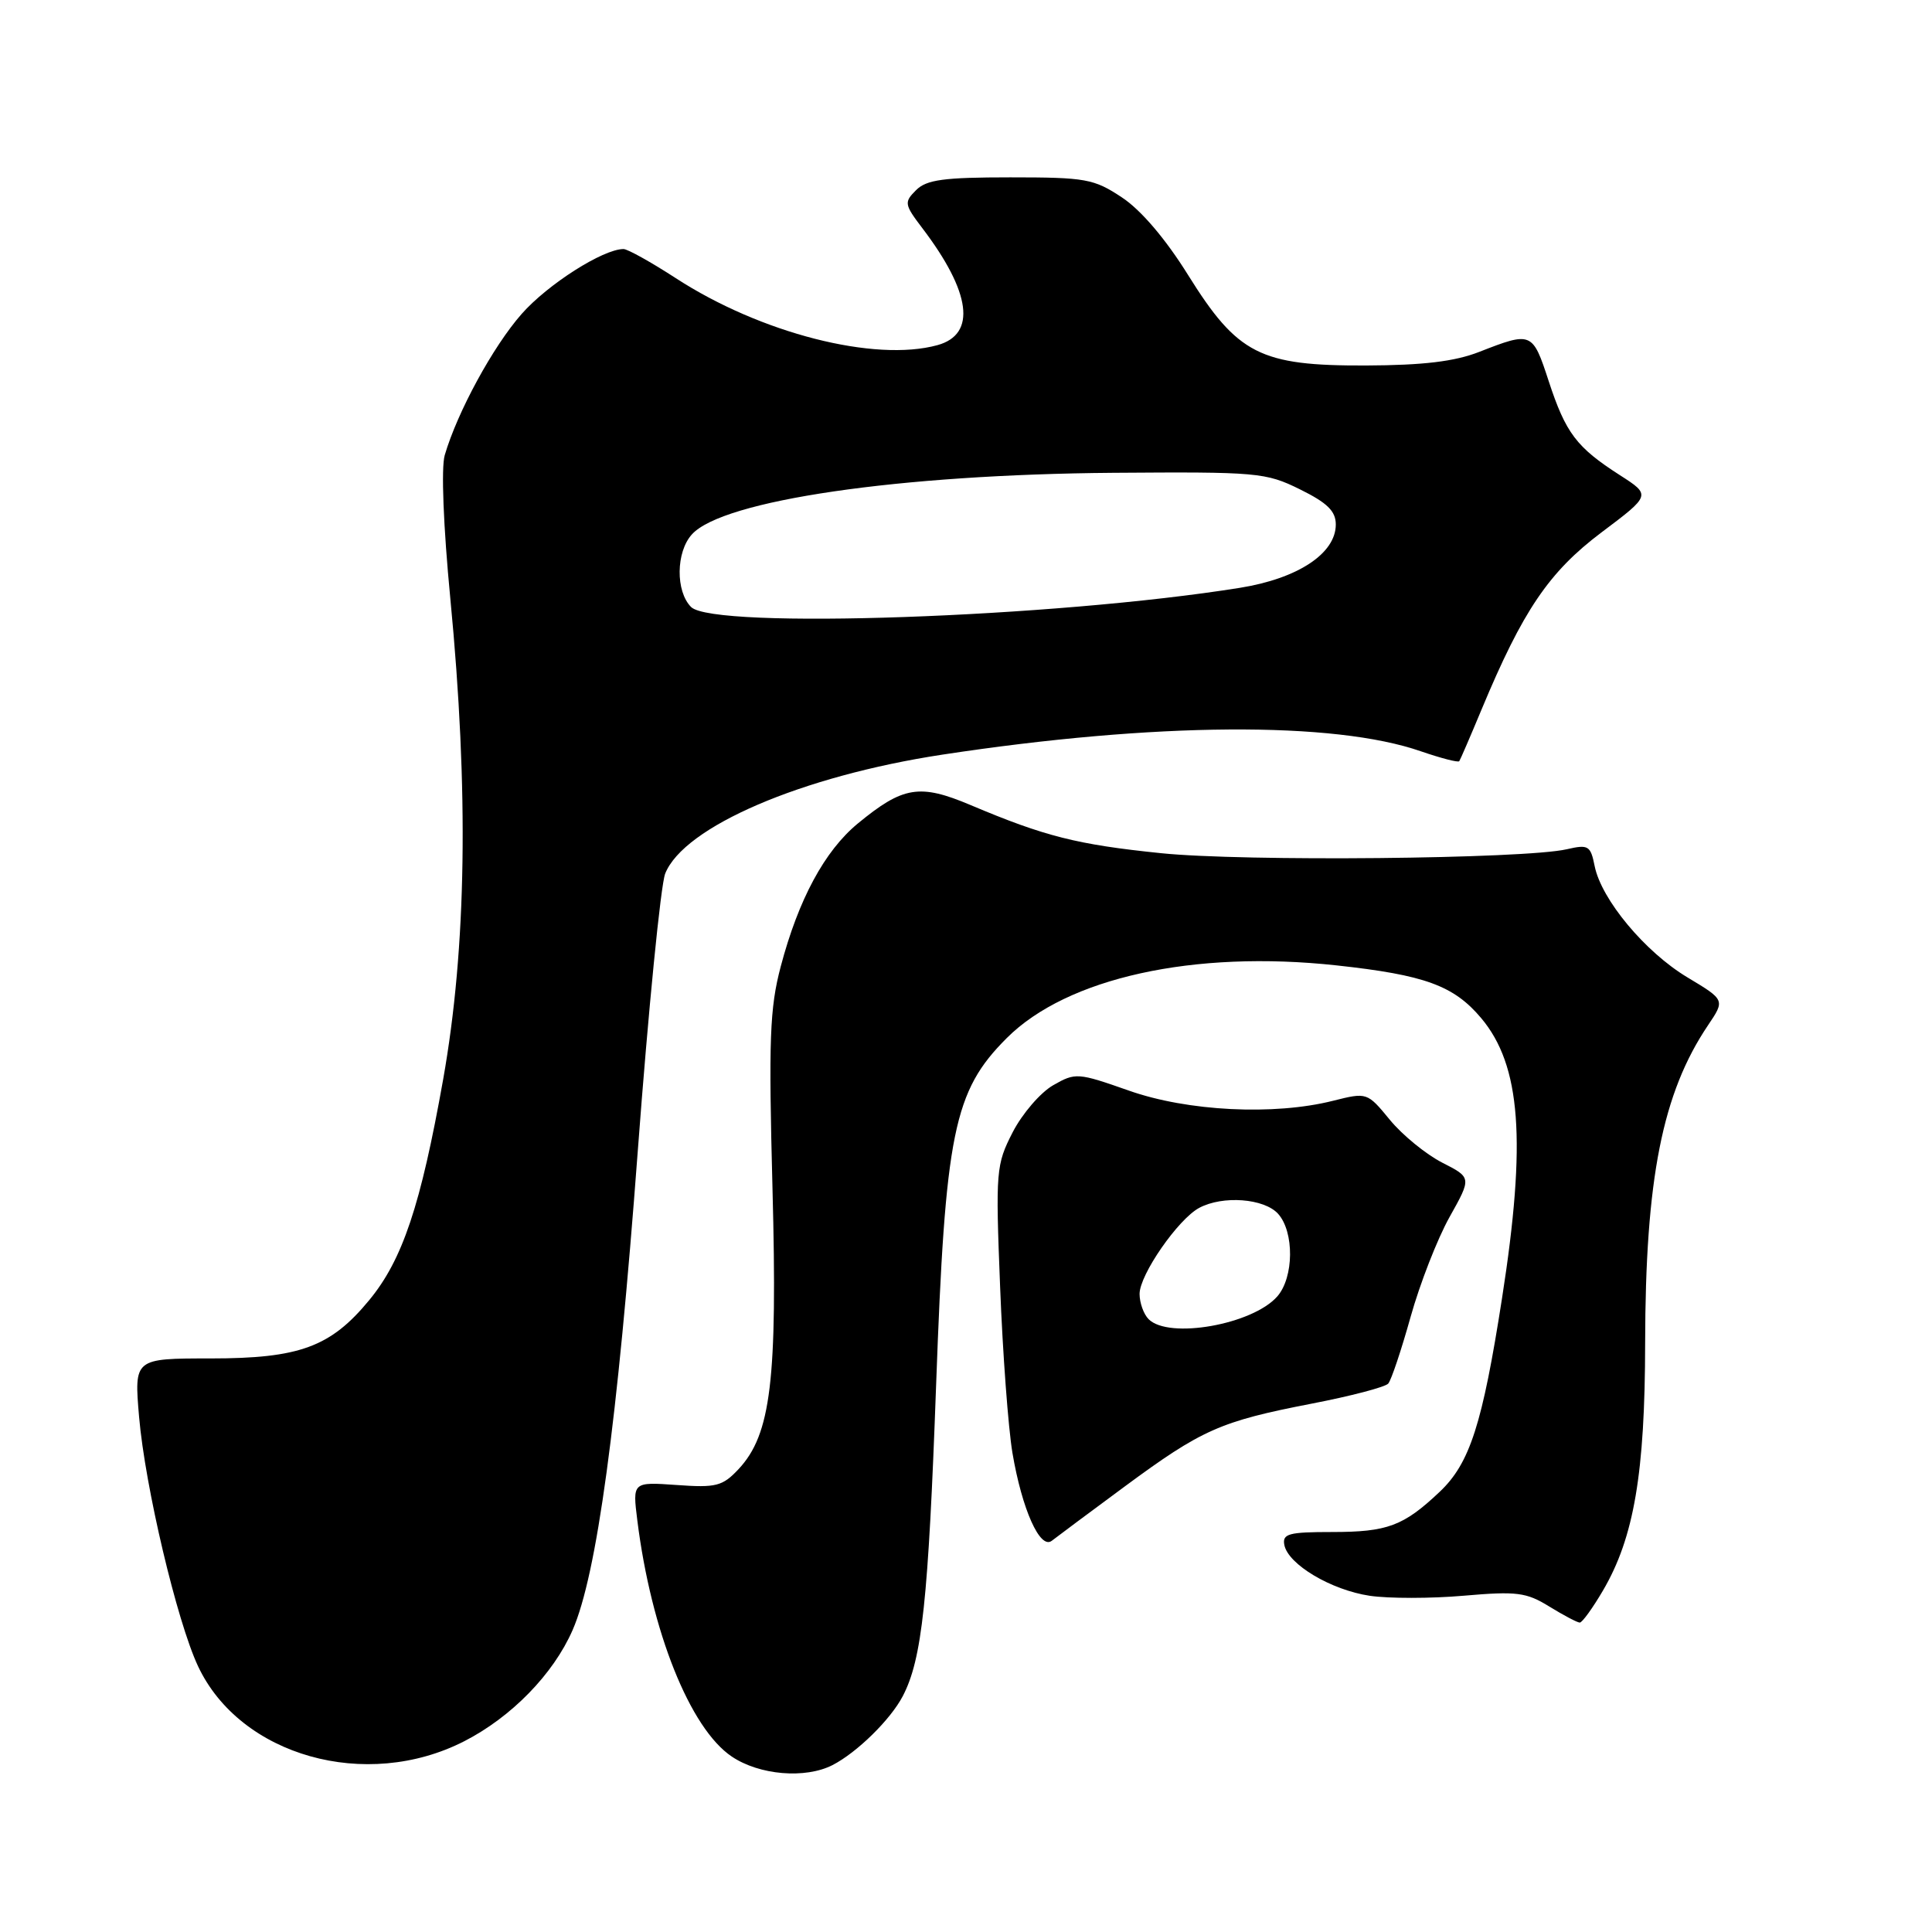 <?xml version="1.0" encoding="UTF-8" standalone="no"?>
<!DOCTYPE svg PUBLIC "-//W3C//DTD SVG 1.1//EN" "http://www.w3.org/Graphics/SVG/1.1/DTD/svg11.dtd" >
<svg xmlns="http://www.w3.org/2000/svg" xmlns:xlink="http://www.w3.org/1999/xlink" version="1.1" viewBox="0 0 256 256">
 <g >
 <path fill="currentColor"
d=" M 110.32 233.88 C 113.56 232.21 117.99 227.87 119.62 224.75 C 122.18 219.85 123.01 212.05 124.04 183.53 C 125.25 150.05 126.36 144.58 133.40 137.55 C 141.39 129.56 158.18 125.86 177.11 127.92 C 188.79 129.19 192.63 130.59 196.26 134.90 C 201.53 141.16 202.28 151.18 199.03 172.00 C 196.43 188.71 194.76 193.89 190.78 197.66 C 185.97 202.21 183.85 203.00 176.49 203.00 C 170.76 203.00 169.90 203.23 170.18 204.71 C 170.68 207.29 176.37 210.68 181.50 211.45 C 184.01 211.82 189.62 211.82 193.96 211.44 C 200.98 210.83 202.25 210.99 205.30 212.88 C 207.19 214.04 209.00 215.00 209.33 215.00 C 209.65 215.00 211.04 213.08 212.41 210.74 C 216.51 203.74 217.97 195.21 217.99 178.00 C 218.02 156.19 220.27 144.83 226.33 135.84 C 228.58 132.50 228.58 132.50 223.58 129.50 C 217.97 126.13 212.19 119.19 211.30 114.76 C 210.76 112.05 210.47 111.87 207.61 112.53 C 202.01 113.82 164.77 114.18 153.83 113.05 C 142.70 111.91 138.42 110.82 128.62 106.68 C 121.85 103.82 119.66 104.18 113.65 109.13 C 109.26 112.76 105.80 119.18 103.45 128.07 C 101.99 133.60 101.84 137.74 102.36 157.50 C 103.03 182.90 102.16 190.06 97.87 194.66 C 95.74 196.93 94.90 197.15 89.66 196.77 C 83.81 196.36 83.81 196.36 84.45 201.47 C 86.29 216.16 91.43 229.03 96.96 232.75 C 100.62 235.22 106.71 235.73 110.32 233.88 Z  M 61.52 230.72 C 67.77 227.52 73.32 221.83 75.87 216.00 C 79.08 208.66 81.81 188.62 84.51 152.50 C 85.91 133.80 87.55 117.27 88.14 115.76 C 90.62 109.54 106.23 102.83 124.89 99.99 C 153.04 95.71 176.76 95.54 188.30 99.56 C 190.95 100.47 193.22 101.06 193.36 100.86 C 193.50 100.66 194.83 97.58 196.32 94.00 C 201.78 80.90 205.24 75.79 212.20 70.55 C 218.77 65.61 218.77 65.61 214.64 62.96 C 208.89 59.27 207.47 57.39 205.21 50.50 C 203.07 43.95 202.96 43.91 196.00 46.63 C 192.75 47.90 188.59 48.40 181.00 48.43 C 166.97 48.48 163.99 46.96 157.42 36.43 C 154.45 31.66 151.18 27.82 148.66 26.16 C 144.94 23.69 143.87 23.50 133.86 23.50 C 125.05 23.50 122.76 23.81 121.38 25.20 C 119.78 26.79 119.83 27.09 122.19 30.20 C 128.68 38.73 129.41 44.29 124.23 45.73 C 115.91 48.02 100.78 44.16 89.55 36.86 C 86.28 34.74 83.16 33.00 82.62 33.00 C 79.91 33.00 72.58 37.67 69.12 41.60 C 65.33 45.90 60.61 54.58 58.93 60.31 C 58.44 61.97 58.75 69.75 59.67 79.31 C 62.13 104.82 61.82 125.56 58.72 143.03 C 55.75 159.71 53.34 166.93 48.92 172.28 C 43.81 178.48 39.68 180.00 27.92 180.00 C 17.77 180.00 17.77 180.00 18.43 187.75 C 19.23 197.01 23.44 214.81 26.24 220.78 C 31.83 232.68 48.51 237.38 61.52 230.72 Z  M 149.00 196.99 C 159.27 189.41 161.69 188.34 173.80 185.99 C 178.99 184.99 183.56 183.79 183.95 183.33 C 184.35 182.87 185.68 178.90 186.91 174.50 C 188.14 170.10 190.46 164.15 192.07 161.27 C 195.00 156.04 195.00 156.04 191.09 154.05 C 188.95 152.95 185.83 150.41 184.17 148.39 C 181.16 144.73 181.14 144.73 176.63 145.86 C 168.81 147.83 157.35 147.26 149.55 144.50 C 142.81 142.13 142.50 142.11 139.55 143.80 C 137.87 144.76 135.46 147.56 134.19 150.02 C 131.98 154.33 131.91 155.12 132.52 170.50 C 132.86 179.30 133.60 189.20 134.15 192.50 C 135.42 200.01 137.82 205.37 139.37 204.16 C 139.99 203.67 144.32 200.45 149.00 196.99 Z  M 91.57 80.43 C 89.51 78.36 89.56 73.14 91.68 70.81 C 95.77 66.28 119.16 62.87 147.50 62.65 C 166.61 62.51 167.71 62.60 172.25 64.84 C 175.88 66.63 177.00 67.73 177.00 69.50 C 177.00 73.34 171.97 76.66 164.29 77.89 C 139.62 81.84 94.56 83.41 91.57 80.43 Z  M 152.20 174.80 C 151.54 174.14 151.00 172.63 151.00 171.45 C 151.00 168.91 156.10 161.55 158.90 160.05 C 162.02 158.38 167.50 158.79 169.35 160.83 C 171.51 163.23 171.46 169.25 169.25 171.78 C 165.98 175.51 154.88 177.48 152.20 174.80 Z "/>
</g>
</svg>